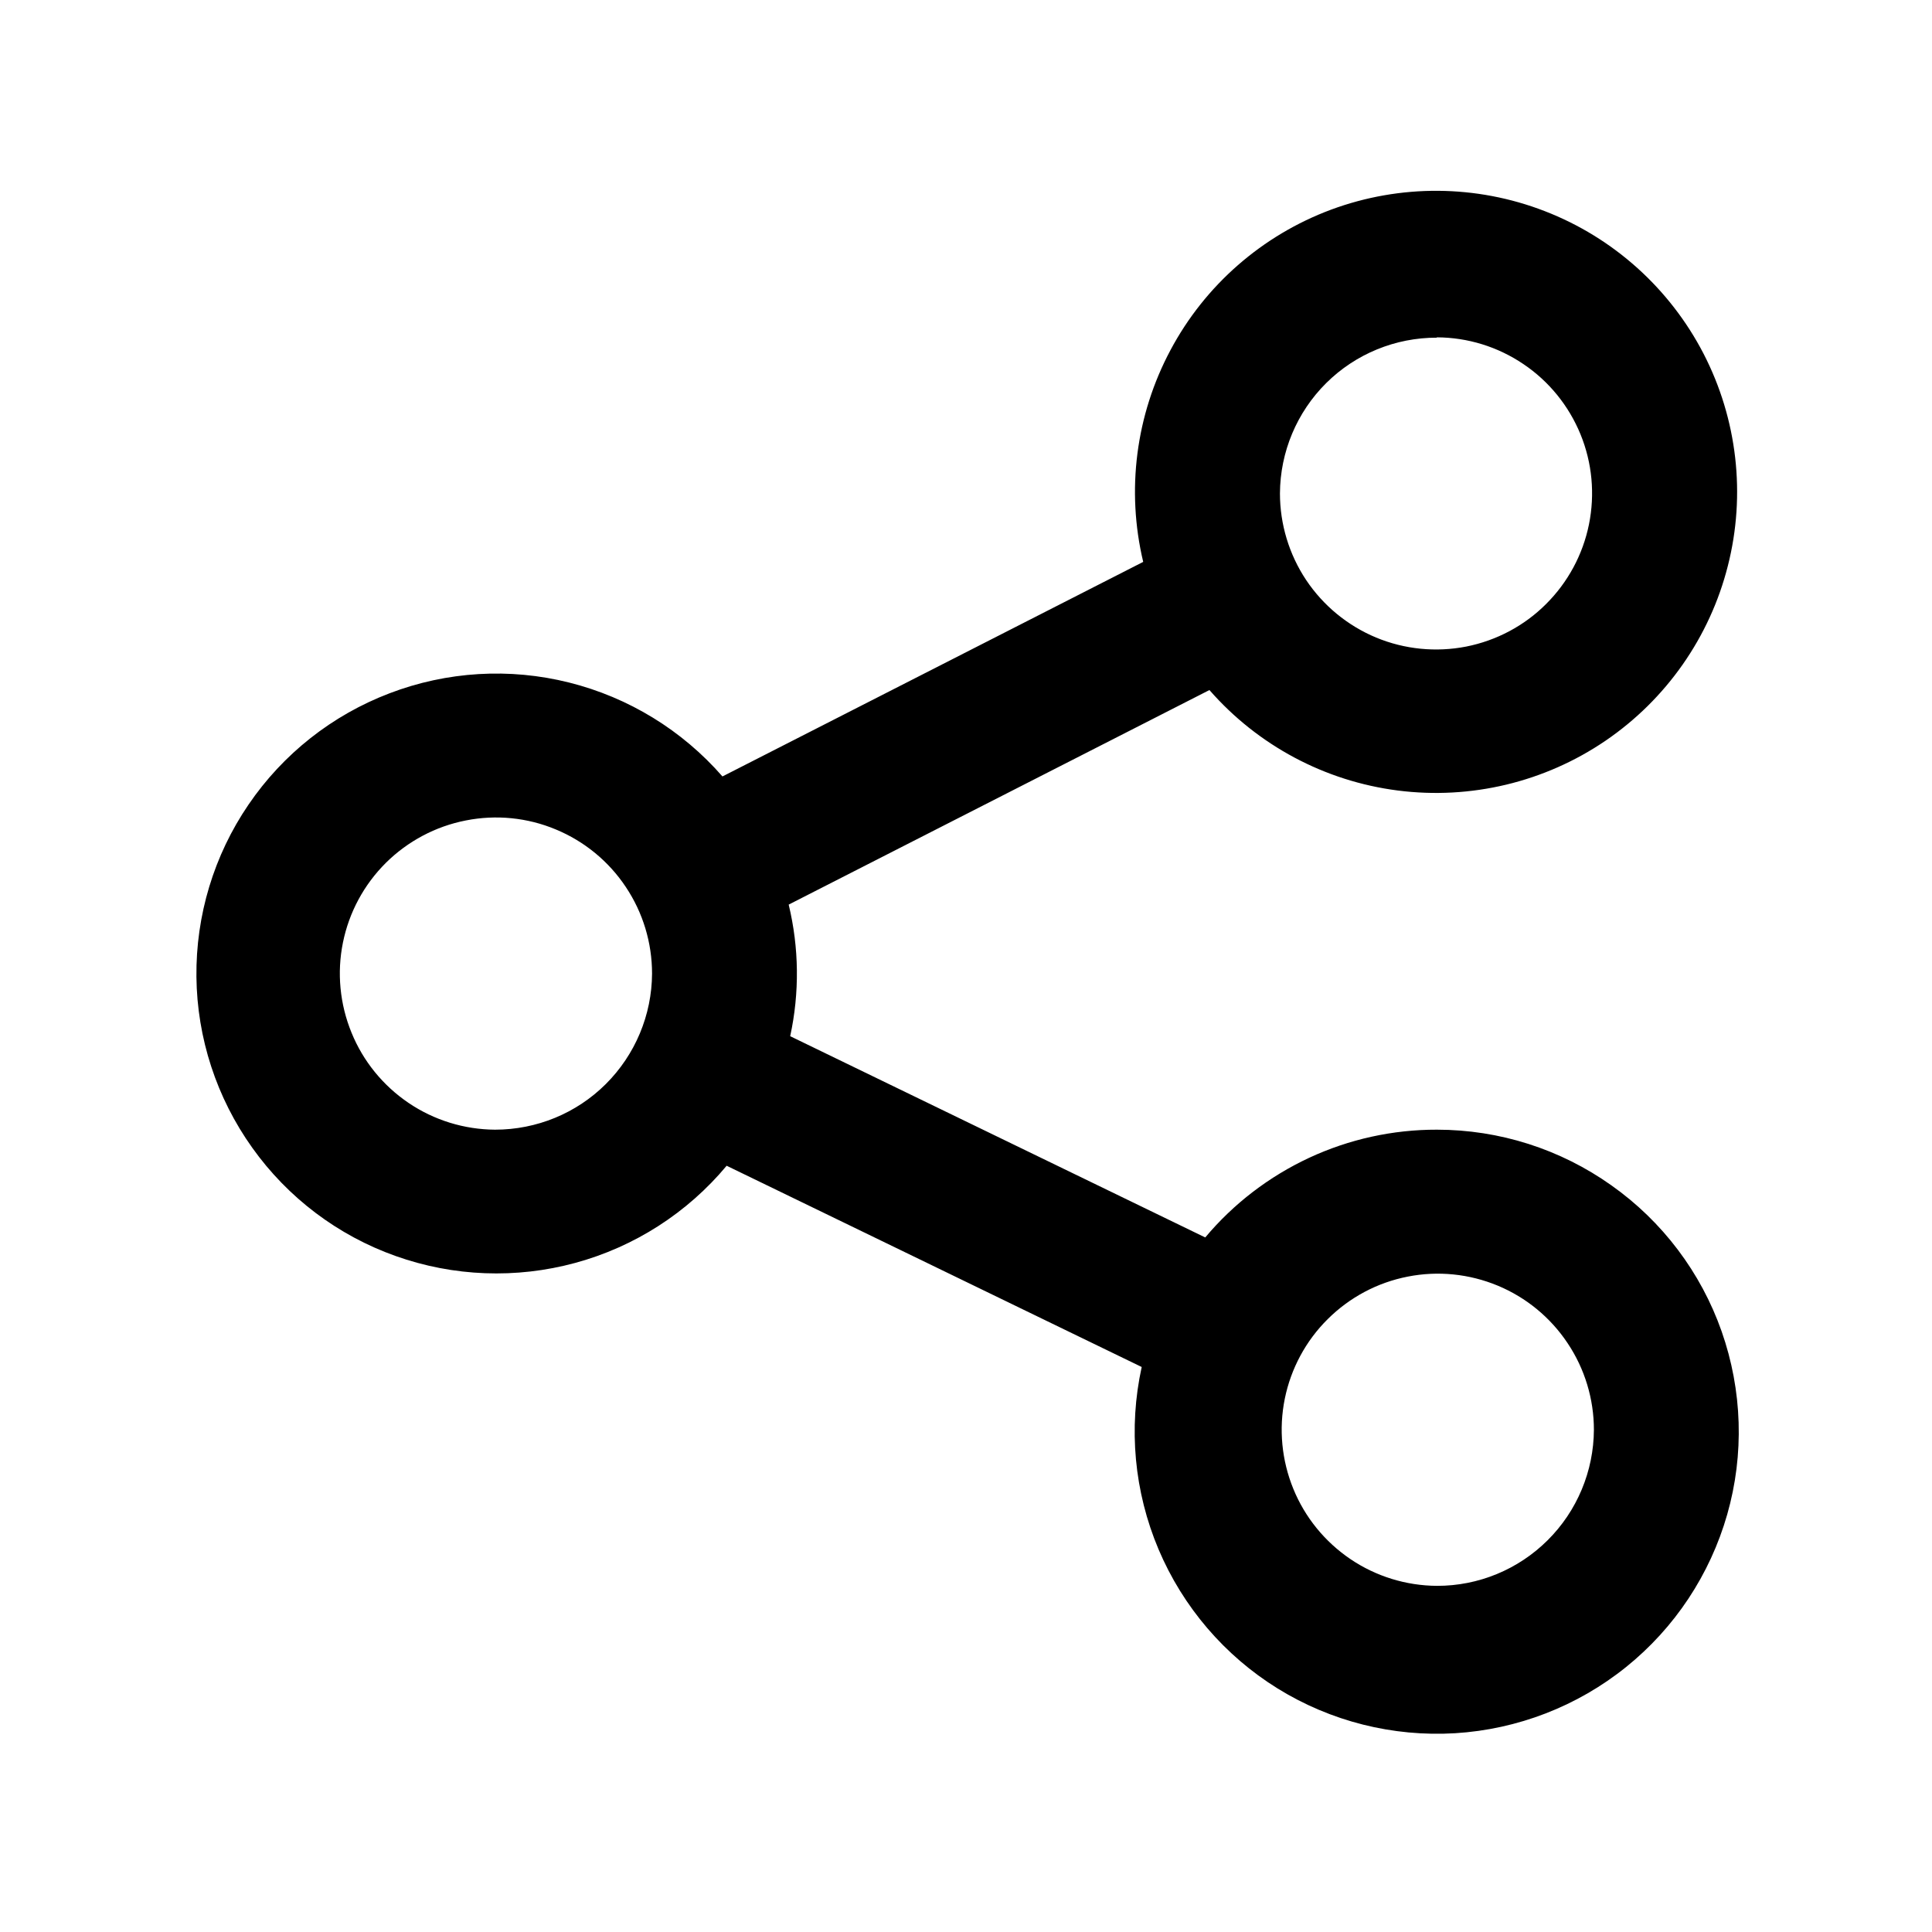 <svg width="18" height="18" viewBox="0 0 18 18" fill="none" xmlns="http://www.w3.org/2000/svg">
<g clip-path="url(#clip0_2057_746)">
<path d="M13.387 10.525C12.976 10.524 12.569 10.614 12.197 10.787C11.824 10.961 11.493 11.214 11.229 11.529L7.362 9.654C7.45 9.249 7.445 8.83 7.348 8.428L11.268 6.429C11.719 6.945 12.343 7.278 13.023 7.365C13.703 7.452 14.391 7.287 14.957 6.902C15.524 6.516 15.93 5.936 16.098 5.272C16.267 4.608 16.186 3.905 15.872 3.296C15.557 2.687 15.031 2.214 14.392 1.967C13.752 1.719 13.045 1.715 12.402 1.953C11.76 2.192 11.227 2.657 10.905 3.262C10.582 3.867 10.492 4.568 10.651 5.235L6.731 7.234C6.355 6.803 5.857 6.498 5.302 6.359C4.748 6.22 4.164 6.255 3.63 6.459C3.096 6.662 2.637 7.024 2.315 7.497C1.993 7.969 1.824 8.529 1.83 9.1C1.836 9.672 2.018 10.228 2.35 10.693C2.681 11.158 3.148 11.511 3.686 11.702C4.225 11.894 4.809 11.916 5.36 11.766C5.912 11.616 6.404 11.3 6.77 10.861L10.637 12.736C10.512 13.305 10.567 13.898 10.794 14.435C11.021 14.971 11.408 15.424 11.903 15.731C12.399 16.038 12.977 16.183 13.558 16.148C14.139 16.112 14.695 15.897 15.149 15.532C15.603 15.167 15.932 14.67 16.092 14.11C16.252 13.55 16.233 12.954 16.04 12.404C15.847 11.855 15.488 11.379 15.012 11.043C14.537 10.706 13.97 10.525 13.387 10.525ZM13.387 3.143C13.675 3.144 13.955 3.231 14.193 3.392C14.431 3.552 14.616 3.78 14.725 4.046C14.834 4.312 14.861 4.604 14.804 4.886C14.747 5.167 14.608 5.425 14.404 5.628C14.201 5.831 13.942 5.968 13.66 6.024C13.378 6.079 13.086 6.05 12.821 5.94C12.555 5.829 12.329 5.643 12.169 5.404C12.01 5.165 11.925 4.884 11.925 4.597C11.927 4.211 12.082 3.841 12.356 3.569C12.63 3.297 13.001 3.145 13.387 3.146V3.143ZM4.612 10.525C4.325 10.523 4.045 10.437 3.807 10.276C3.569 10.115 3.383 9.887 3.275 9.621C3.166 9.355 3.138 9.063 3.195 8.782C3.252 8.5 3.391 8.242 3.595 8.039C3.799 7.837 4.058 7.699 4.34 7.644C4.622 7.588 4.914 7.617 5.179 7.728C5.444 7.838 5.671 8.024 5.83 8.263C5.99 8.502 6.075 8.783 6.075 9.071C6.073 9.457 5.918 9.827 5.644 10.1C5.37 10.373 4.999 10.525 4.612 10.525ZM13.387 14.775C13.1 14.773 12.82 14.687 12.582 14.526C12.344 14.365 12.158 14.137 12.05 13.872C11.941 13.606 11.913 13.314 11.97 13.032C12.027 12.751 12.166 12.492 12.37 12.29C12.574 12.087 12.833 11.949 13.115 11.894C13.397 11.838 13.689 11.868 13.954 11.978C14.219 12.088 14.446 12.275 14.605 12.514C14.765 12.753 14.85 13.034 14.85 13.321C14.848 13.707 14.693 14.078 14.419 14.35C14.145 14.623 13.774 14.776 13.387 14.775Z" fill="black"/>
</g>
<defs>
<clipPath id="clip0_2057_746">
<rect width="18" height="18" fill="white"/>
</clipPath>
</defs>
</svg>
